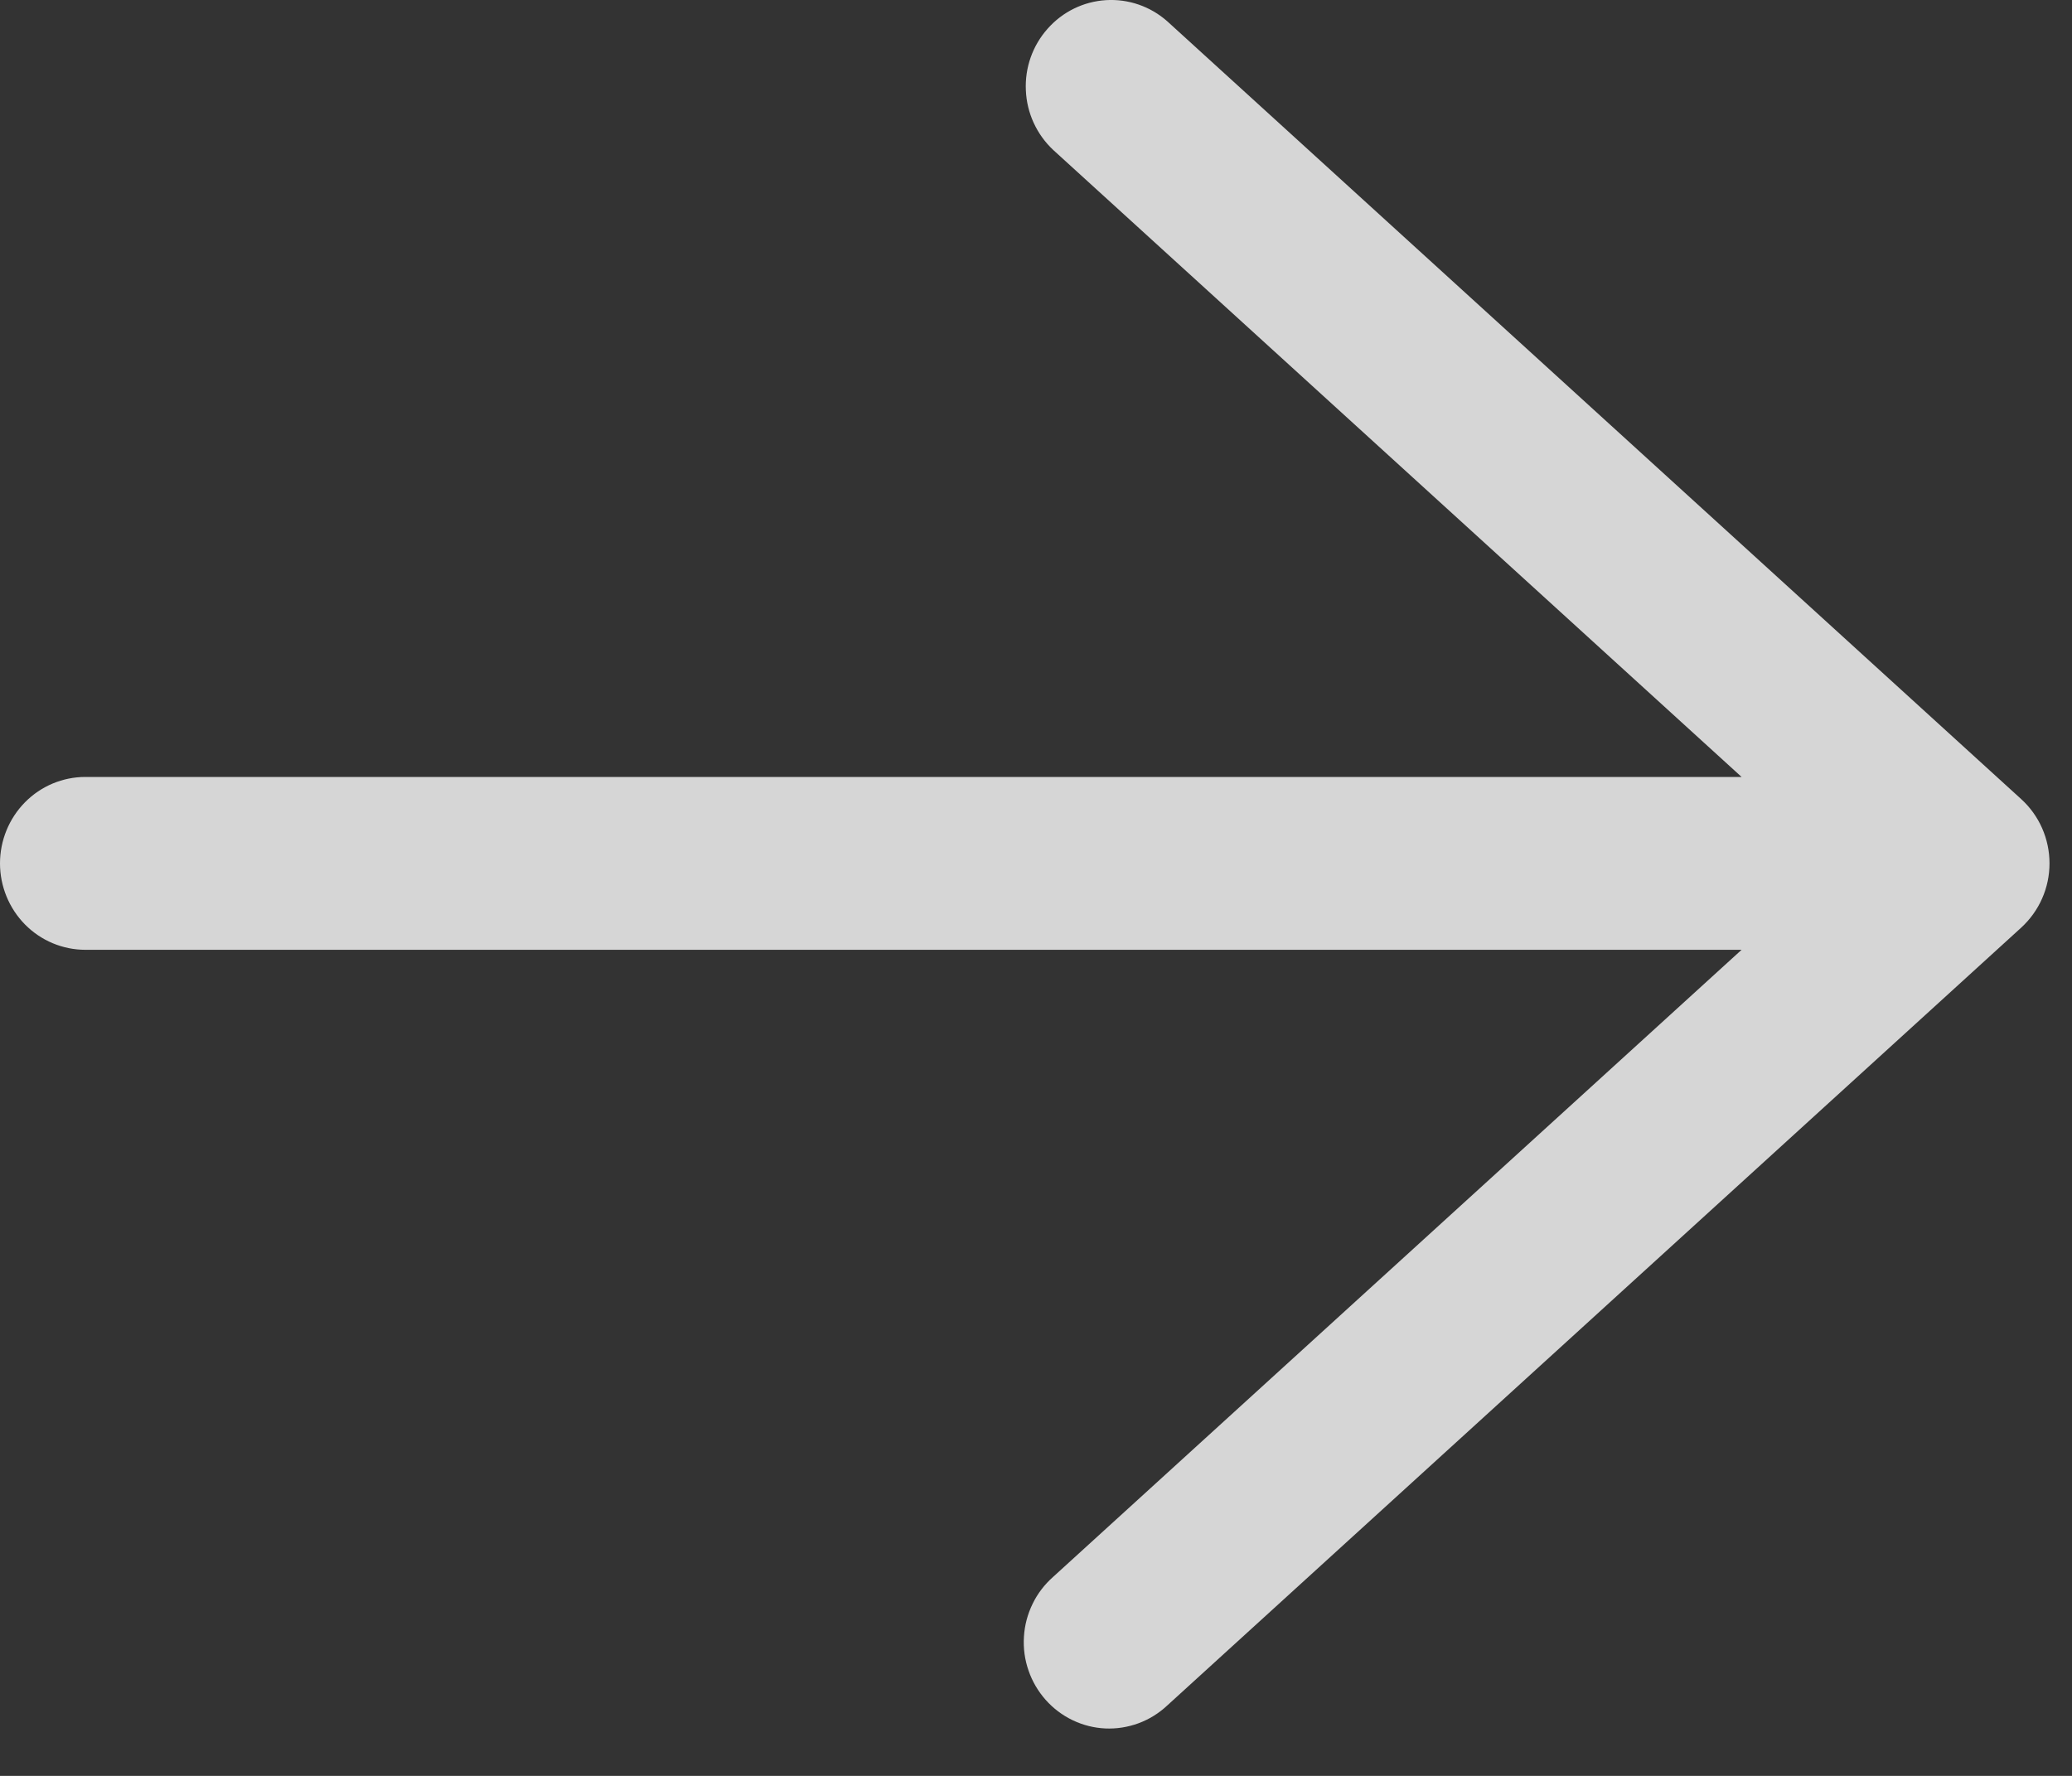 <svg width="28" height="24" viewBox="0 0 28 24" fill="none" xmlns="http://www.w3.org/2000/svg">
<rect x="0" y="0" width="28" height="24" fill="#333333" stroke="none"/>
<path d="M1.154 10.5C0.848 10.5 0.554 10.623 0.338 10.842C0.122 11.061 0 11.358 0 11.668C0 11.977 0.122 12.275 0.338 12.494C0.554 12.713 0.848 12.836 1.154 12.836H23.535L14.231 21.311C14.116 21.413 14.021 21.536 13.954 21.675C13.886 21.814 13.846 21.965 13.837 22.12C13.827 22.275 13.848 22.43 13.899 22.576C13.949 22.722 14.028 22.857 14.13 22.972C14.232 23.087 14.356 23.181 14.494 23.247C14.633 23.314 14.783 23.352 14.936 23.359C15.088 23.366 15.241 23.342 15.385 23.289C15.529 23.236 15.661 23.154 15.773 23.049L27.313 12.537C27.433 12.427 27.53 12.293 27.596 12.143C27.662 11.994 27.696 11.832 27.696 11.668C27.696 11.504 27.662 11.342 27.596 11.192C27.53 11.042 27.433 10.908 27.313 10.799L15.773 0.287C15.544 0.085 15.247 -0.017 14.944 0.002C14.642 0.021 14.359 0.159 14.157 0.388C13.954 0.616 13.848 0.915 13.863 1.222C13.876 1.528 14.009 1.816 14.231 2.025L23.535 10.5H1.154Z" fill="white" fill-opacity="0.8"/>
</svg>

